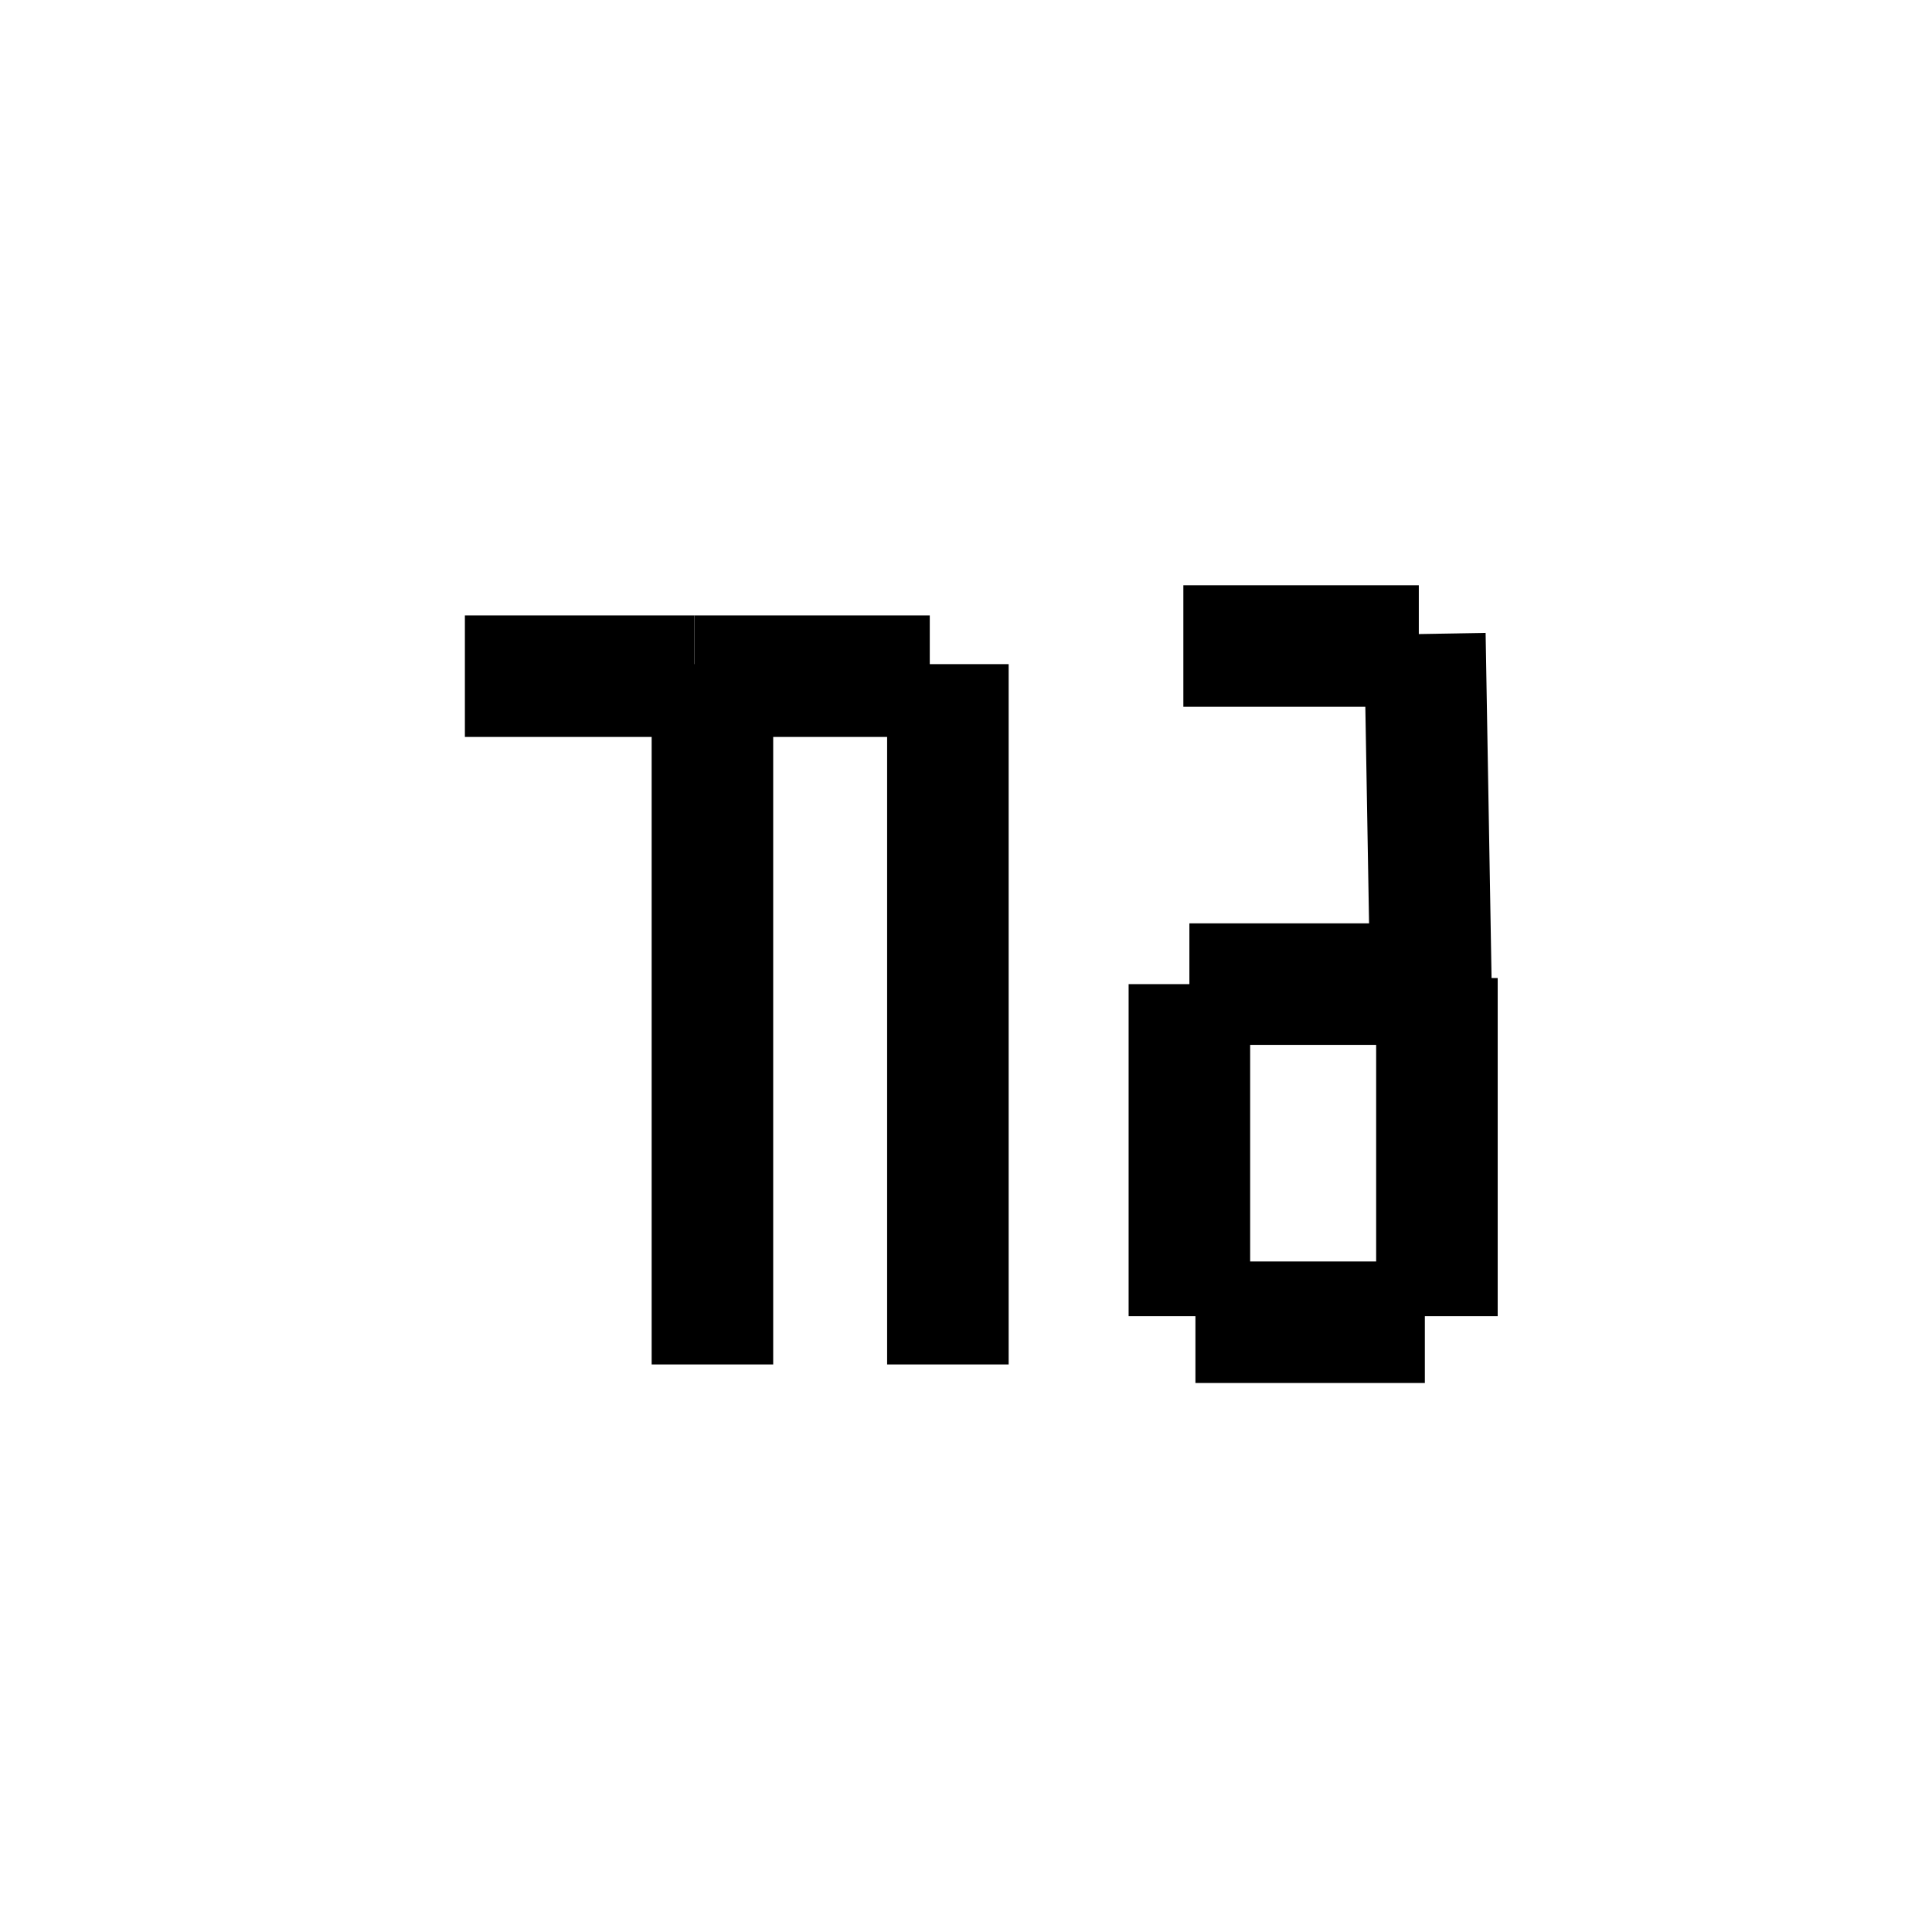 <?xml version="1.0" encoding="utf-8"?>
<!-- Generator: Adobe Illustrator 26.0.1, SVG Export Plug-In . SVG Version: 6.00 Build 0)  -->
<svg version="1.1" xmlns="http://www.w3.org/2000/svg" xmlns:xlink="http://www.w3.org/1999/xlink" x="0px" y="0px"
	 viewBox="0 0 32 32" style="enable-background:new 0 0 32 32;" xml:space="preserve">
<style type="text/css">
	.st0{display:none;}
	.st1{display:inline;}
	.st2{fill:#D8D8D8;}
	.st3{stroke:#000000;stroke-width:2.013;stroke-linejoin:round;stroke-miterlimit:10;}
</style>
<g id="Camada_1" class="st0">
	<g class="st1">
		<rect x="-21.5" y="-706.5" class="st2" width="124" height="862"/>
		<path d="M102-706v861H-21v-861H102 M103-707H-22v863h125V-707L103-707z"/>
	</g>
</g>
<g id="Camada_2">
	<g>
		<line class="st3" x1="11.5" y1="11.2" x2="7.7" y2="11.2"/>
		<line class="st3" x1="11.8" y1="11" x2="11.8" y2="22.6"/>
		<line class="st3" x1="15.4" y1="11.2" x2="11.5" y2="11.2"/>
		<line class="st3" x1="15.7" y1="11" x2="15.7" y2="22.6"/>
		<line class="st3" x1="23.5" y1="10.7" x2="19.6" y2="10.7"/>
		<line class="st3" x1="23.6" y1="16.3" x2="19.7" y2="16.3"/>
		<line class="st3" x1="23.6" y1="21.9" x2="19.8" y2="21.9"/>
		<line class="st3" x1="23.7" y1="16.3" x2="23.6" y2="10.5"/>
		<line class="st3" x1="19.7" y1="21.8" x2="19.7" y2="16.3"/>
		<line class="st3" x1="23.8" y1="21.8" x2="23.8" y2="16.2"/>
	</g>
</g>
</svg>

